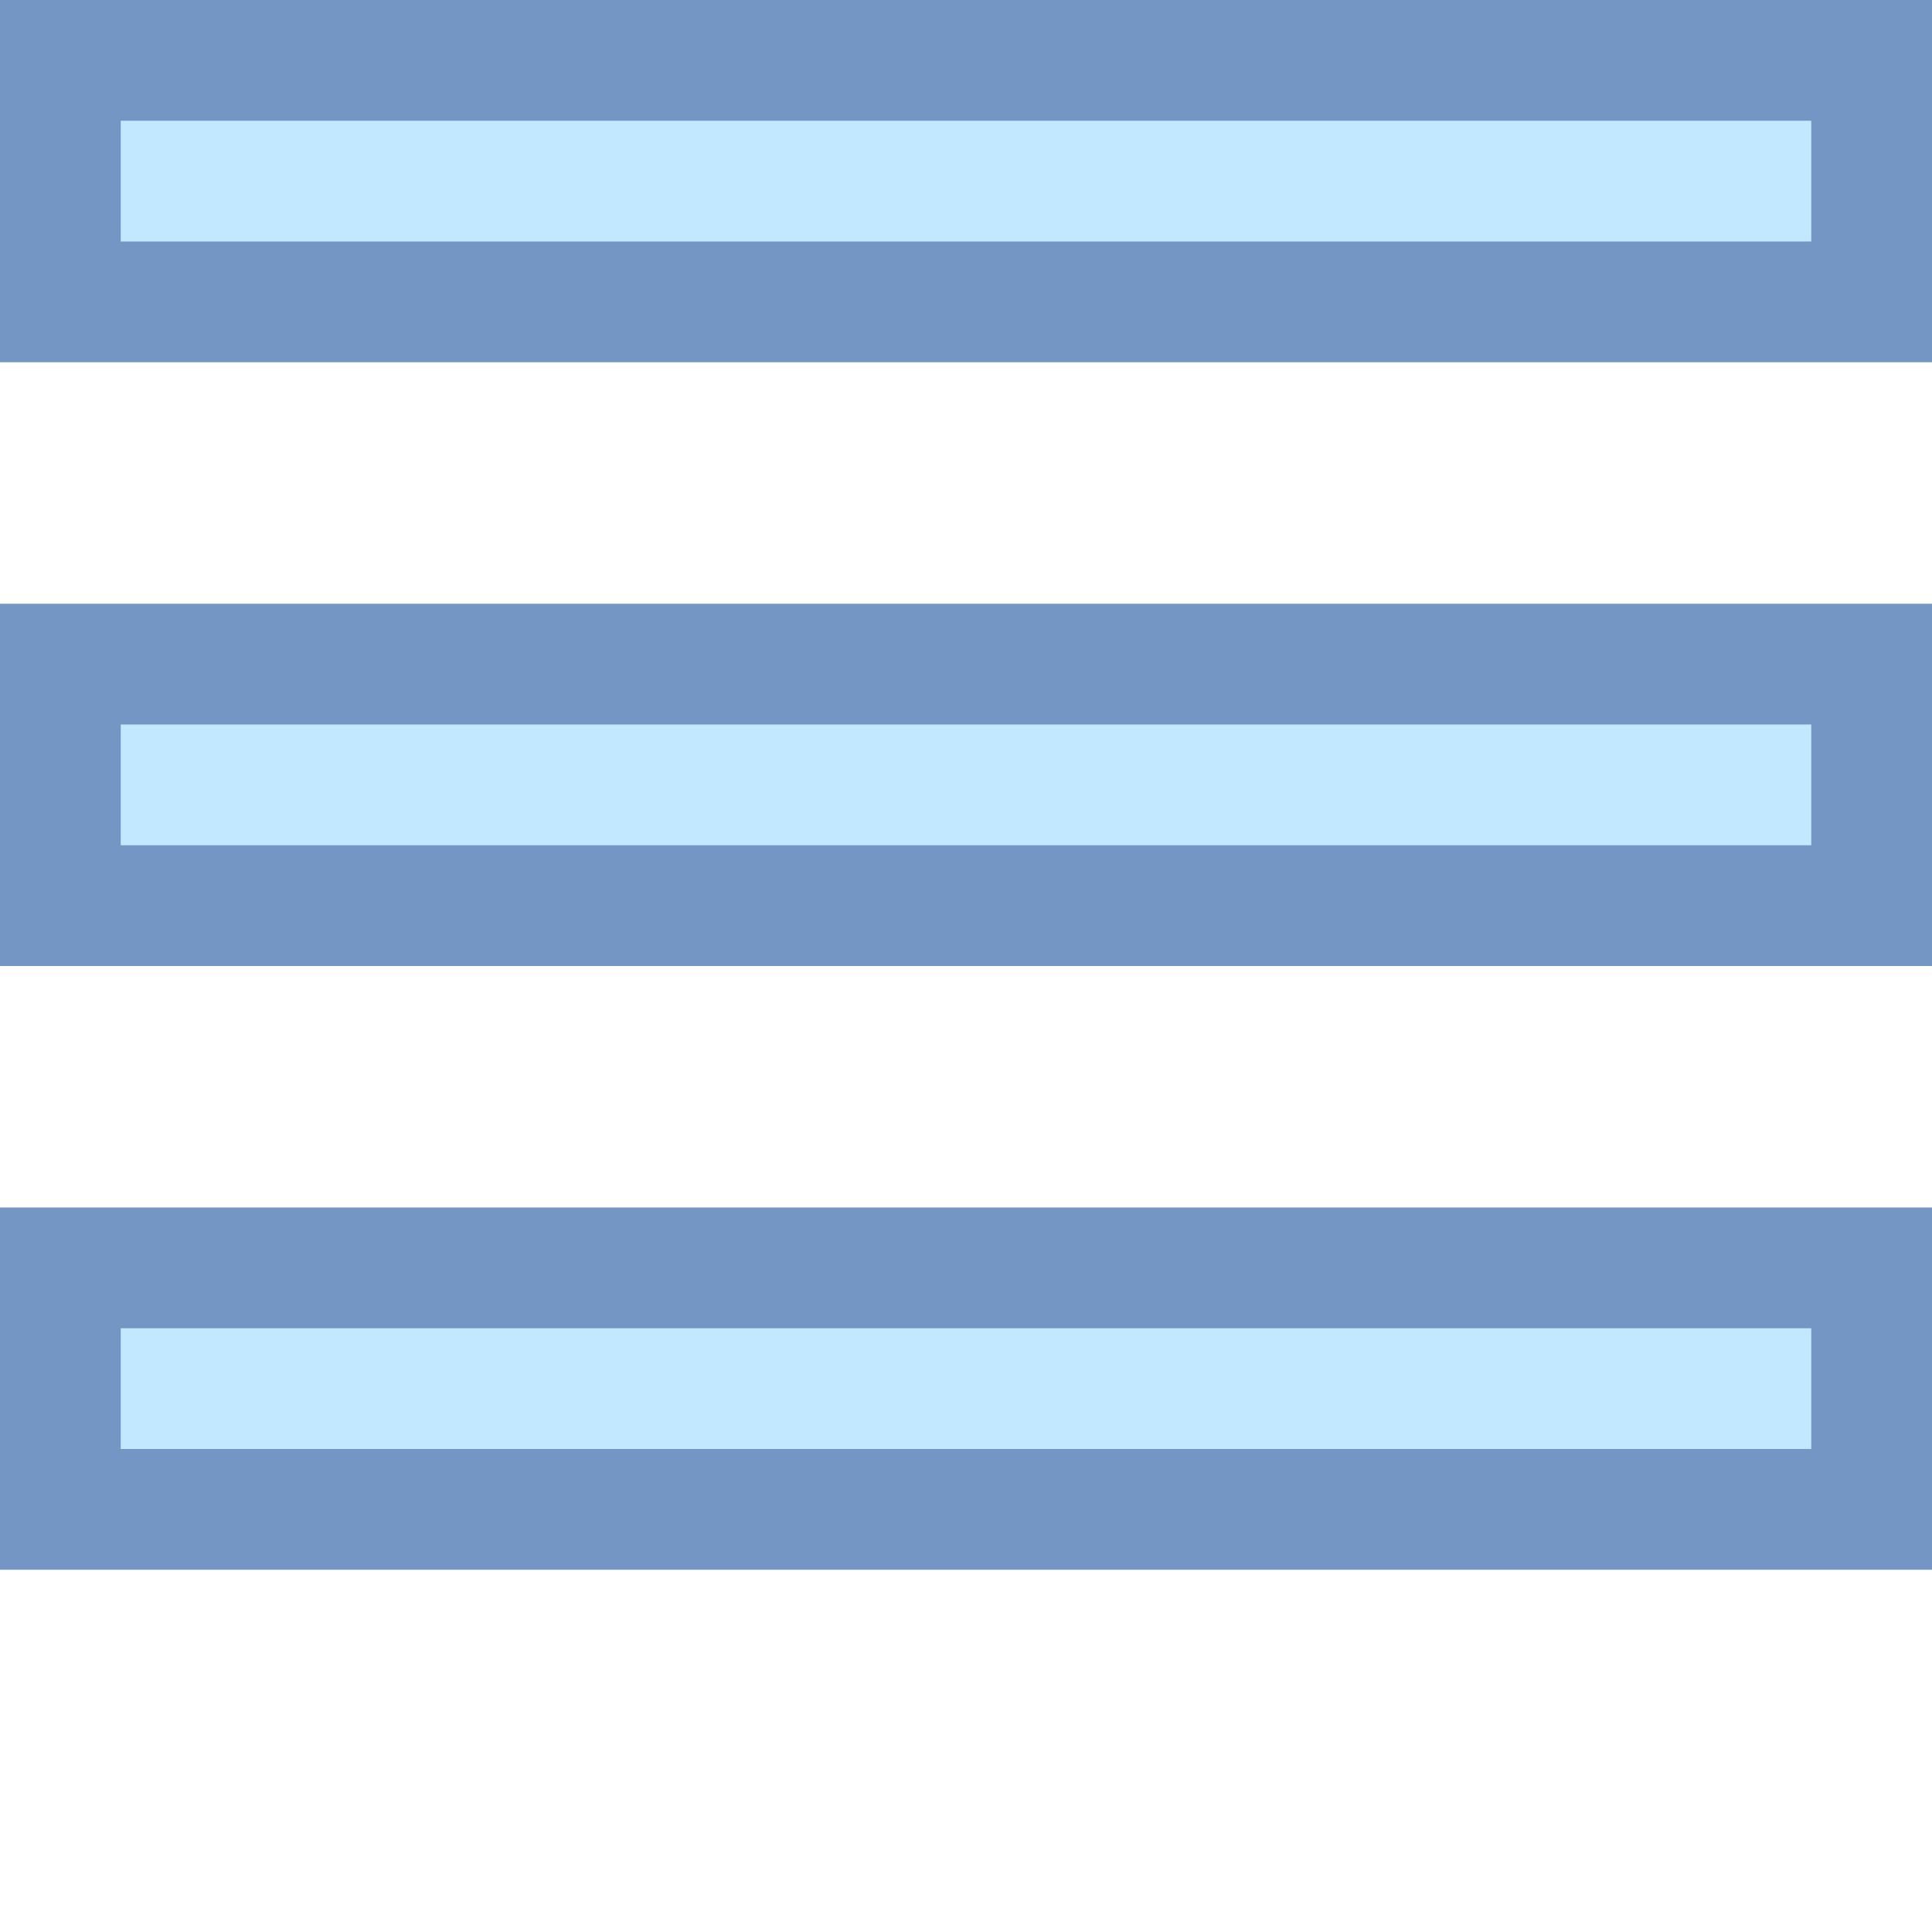 <?xml version="1.0" encoding="iso-8859-1"?><!-- Generator: Adobe Illustrator 19.2.1, SVG Export Plug-In . SVG Version: 6.00 Build 0)  --><svg xmlns="http://www.w3.org/2000/svg" xmlns:xlink="http://www.w3.org/1999/xlink" version="1.1" id="Layer_1" x="0px" y="0px" viewBox="0 0 16 16" style="enable-background:new 0 0 16 16;" xml:space="preserve" width="16" height="16">
<g>
	<rect x="0.5" y="5.5" style="fill:#C2E8FF;" width="15" height="2"/>
	<g>
		<path style="fill:#7496C4;" d="M15,6v1H1V6H15 M16,5H0v3h16V5L16,5z"/>
	</g>
</g>
<g>
	<rect x="0.5" y="0.5" style="fill:#C2E8FF;" width="15" height="2"/>
	<g>
		<path style="fill:#7496C4;" d="M15,1v1H1V1H15 M16,0H0v3h16V0L16,0z"/>
	</g>
</g>
<g>
	<rect x="0.5" y="10.5" style="fill:#C2E8FF;" width="15" height="2"/>
	<g>
		<path style="fill:#7496C4;" d="M15,11v1H1v-1H15 M16,10H0v3h16V10L16,10z"/>
	</g>
</g>
</svg>